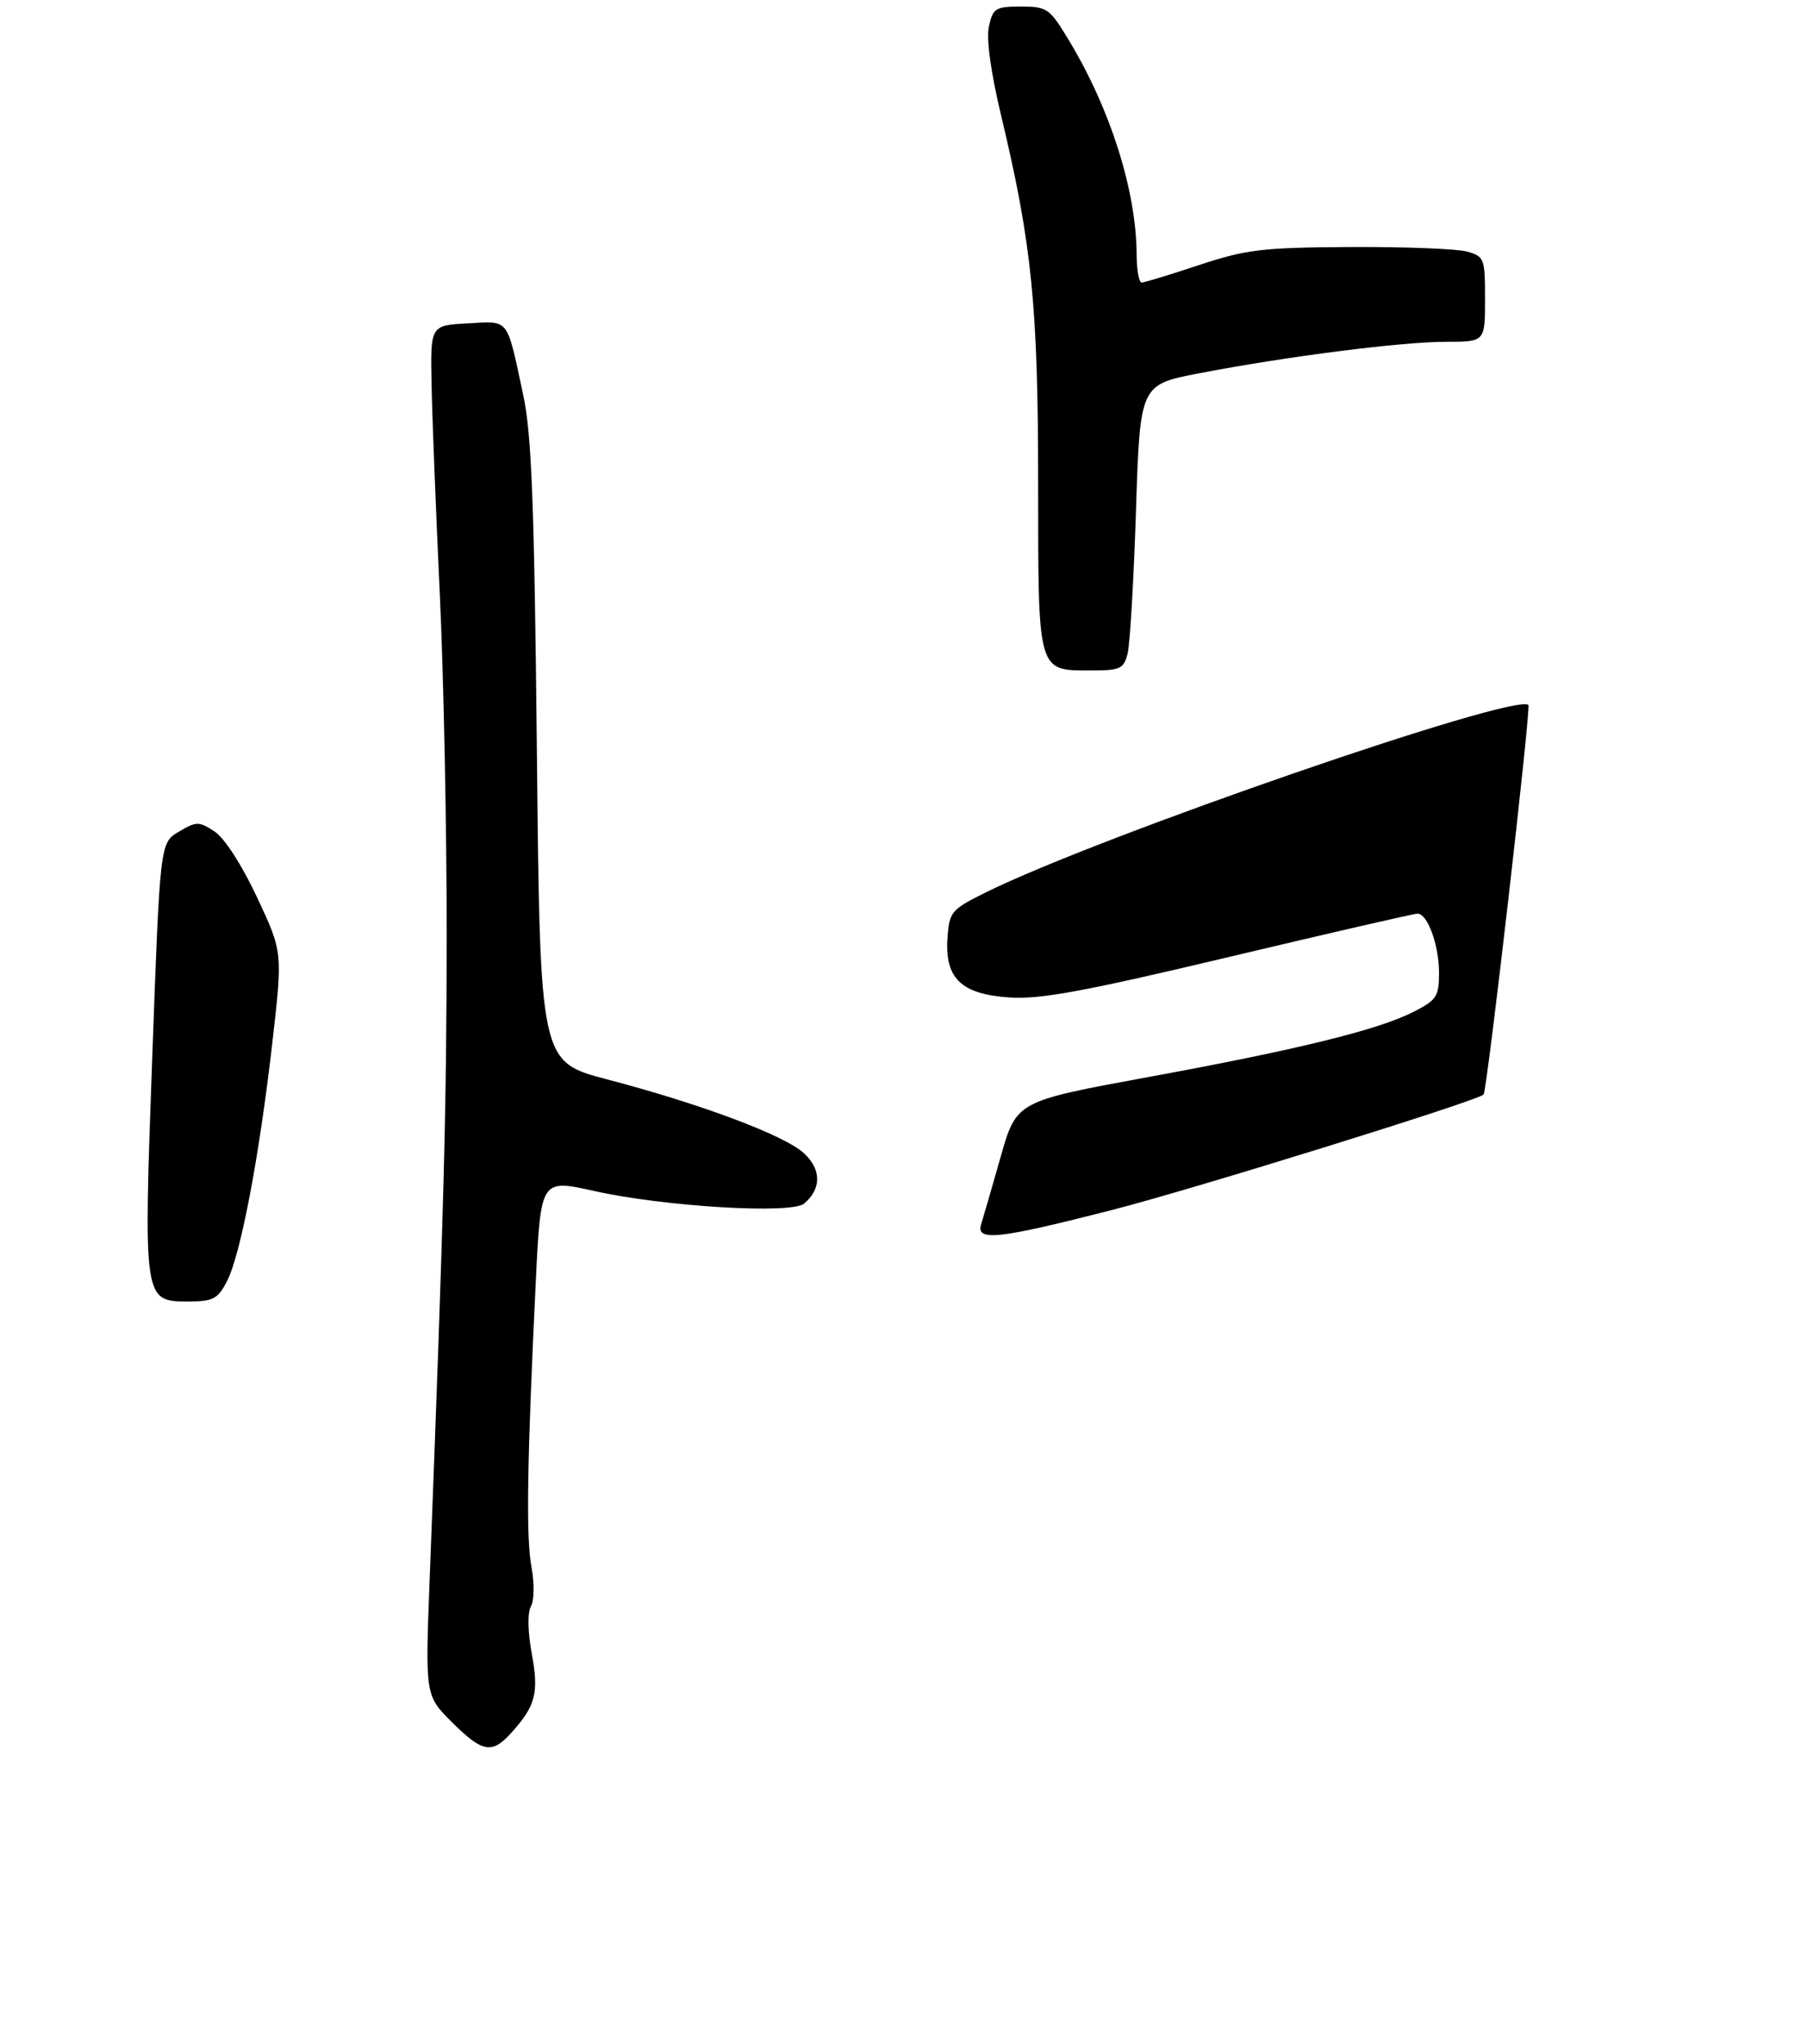 <?xml version="1.0" encoding="UTF-8" standalone="no"?>
<!DOCTYPE svg PUBLIC "-//W3C//DTD SVG 1.1//EN" "http://www.w3.org/Graphics/SVG/1.1/DTD/svg11.dtd" >
<svg xmlns="http://www.w3.org/2000/svg" xmlns:xlink="http://www.w3.org/1999/xlink" version="1.1" viewBox="0 0 275 311">
 <g >
 <path fill="currentColor"
d=" M 77.70 263.75 C 81.52 259.56 82.04 257.60 80.93 251.60 C 80.31 248.22 80.26 245.36 80.80 244.39 C 81.31 243.48 81.34 240.87 80.88 238.38 C 80.04 233.88 80.21 222.46 81.54 194.94 C 82.30 179.39 82.30 179.39 90.40 181.19 C 101.03 183.57 120.41 184.74 122.36 183.12 C 125.02 180.91 125.03 177.93 122.36 175.46 C 119.42 172.73 106.72 167.97 92.38 164.21 C 82.19 161.54 82.19 161.54 81.71 114.52 C 81.32 76.76 80.91 66.05 79.63 60.11 C 77.06 48.15 77.62 48.86 71.17 49.20 C 65.50 49.50 65.50 49.50 65.68 58.50 C 65.77 63.45 66.34 77.77 66.93 90.33 C 67.52 102.89 67.99 126.29 67.98 142.33 C 67.96 168.73 67.56 183.85 65.39 240.22 C 64.71 257.94 64.71 257.94 68.74 261.97 C 73.36 266.59 74.84 266.89 77.70 263.75 Z  M 34.55 194.91 C 36.62 190.90 39.45 176.03 41.44 158.68 C 43.03 144.85 43.03 144.85 39.12 136.52 C 36.82 131.60 34.17 127.50 32.66 126.51 C 30.26 124.94 29.91 124.94 27.22 126.53 C 24.36 128.22 24.36 128.22 23.18 160.57 C 21.82 197.99 21.82 198.00 28.63 198.00 C 32.44 198.00 33.14 197.64 34.55 194.91 Z  M 171.61 99.42 C 171.97 98.00 172.54 88.21 172.88 77.68 C 173.50 58.52 173.50 58.52 182.50 56.79 C 195.81 54.23 213.29 52.00 220.05 52.00 C 226.00 52.00 226.00 52.00 226.00 45.52 C 226.00 39.30 225.89 39.01 223.25 38.27 C 221.74 37.85 213.75 37.54 205.50 37.58 C 192.08 37.66 189.66 37.95 182.50 40.32 C 178.10 41.78 174.16 42.98 173.75 42.99 C 173.34 42.99 172.99 41.09 172.98 38.75 C 172.94 29.11 169.04 16.72 162.74 6.25 C 159.73 1.25 159.38 1.00 155.37 1.00 C 151.50 1.00 151.11 1.24 150.50 4.02 C 150.08 5.92 150.78 11.01 152.41 17.81 C 157.04 37.17 157.99 46.66 157.99 73.68 C 158.00 102.53 157.85 102.00 166.05 102.00 C 170.50 102.00 171.02 101.76 171.61 99.42 Z  M 149.32 186.25 C 149.62 185.29 150.96 180.69 152.28 176.02 C 154.69 167.55 154.69 167.55 174.60 163.89 C 197.57 159.68 209.73 156.69 215.16 153.92 C 218.63 152.15 219.00 151.58 219.00 148.03 C 219.00 143.77 217.26 139.00 215.72 139.00 C 215.19 139.00 202.32 141.96 187.13 145.57 C 164.98 150.84 158.33 152.07 153.60 151.75 C 146.23 151.25 143.74 148.82 144.20 142.58 C 144.48 138.73 144.80 138.35 150.00 135.78 C 167.27 127.22 230.67 105.34 232.60 107.26 C 233.02 107.68 226.30 166.06 225.78 166.53 C 224.63 167.55 181.47 180.96 169.22 184.09 C 151.88 188.53 148.48 188.90 149.32 186.25 Z "/>
</g>
</svg>